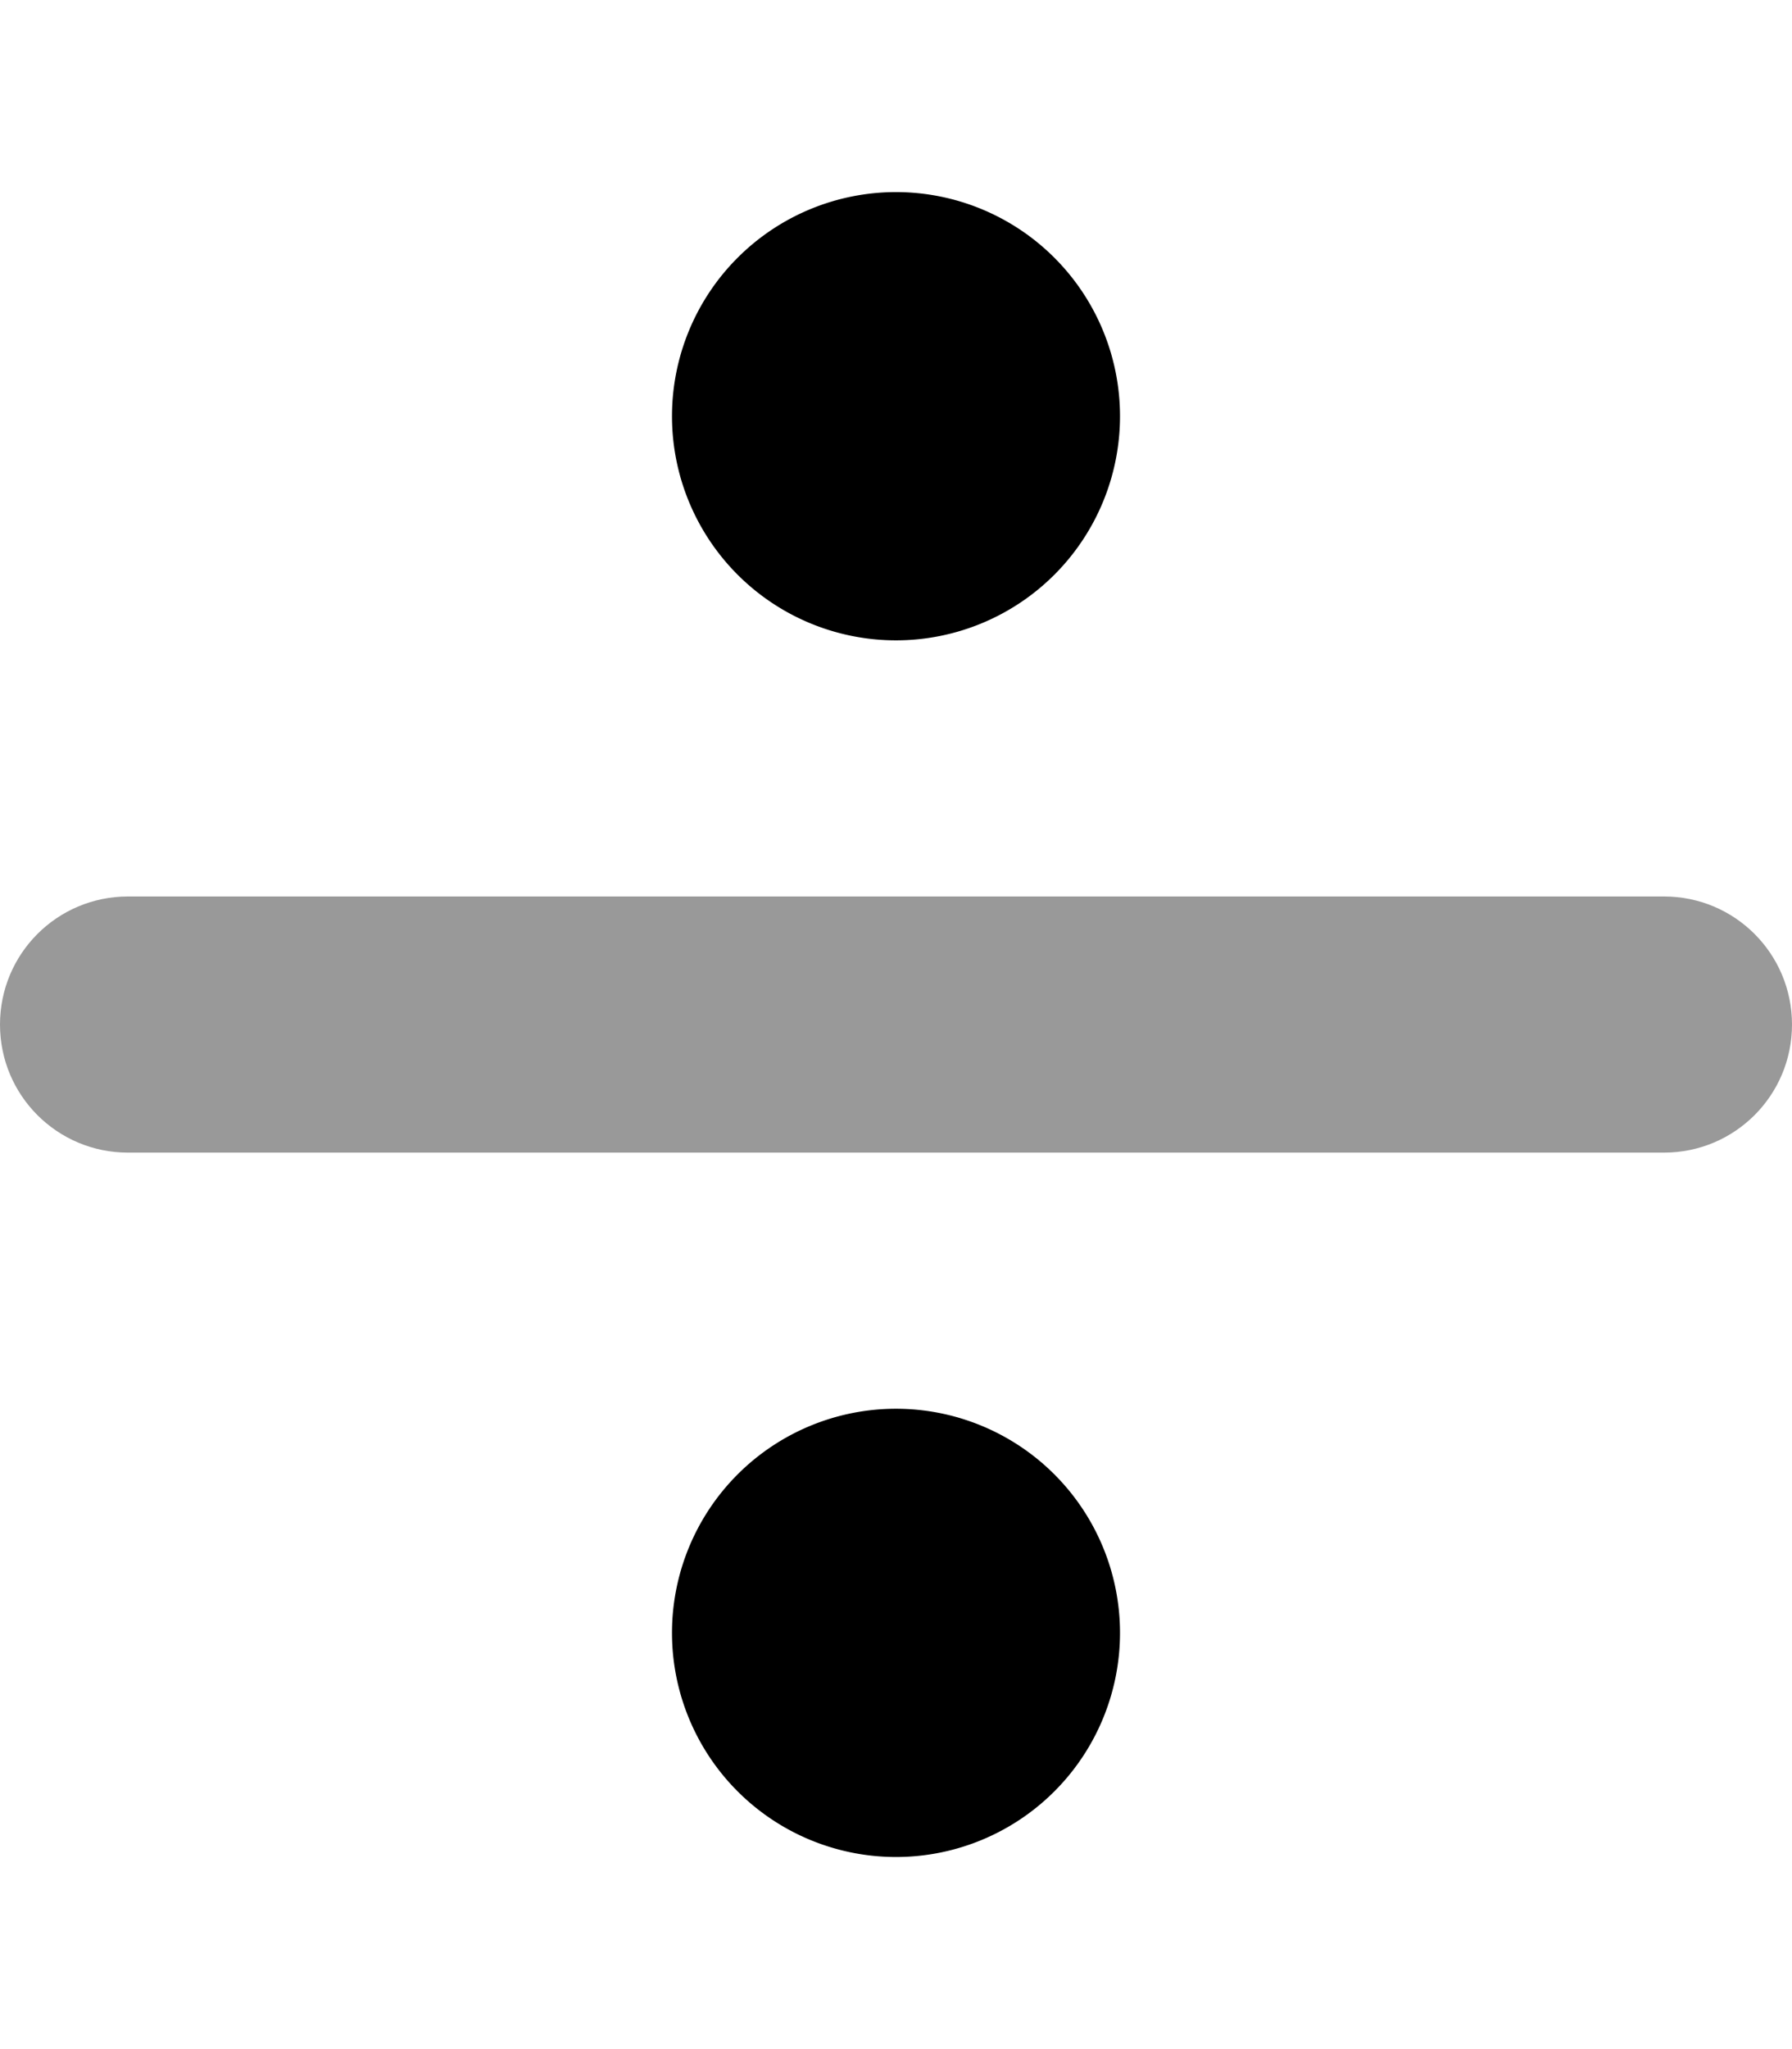<svg xmlns="http://www.w3.org/2000/svg" viewBox="0 0 448 512"><!--! Font Awesome Pro 7.0.0 by @fontawesome - https://fontawesome.com License - https://fontawesome.com/license (Commercial License) Copyright 2025 Fonticons, Inc. --><path style="fill:currentColor;opacity:.4" d="M0 256c0-17.7 14.3-32 32-32l384 0c17.7 0 32 14.3 32 32s-14.3 32-32 32L32 288c-17.7 0-32-14.3-32-32z"/><path style="fill:currentColor;opacity:1" d="M224 160a56 56 0 1 0 0-112 56 56 0 1 0 0 112zm0 304a56 56 0 1 0 0-112 56 56 0 1 0 0 112z"/></svg>